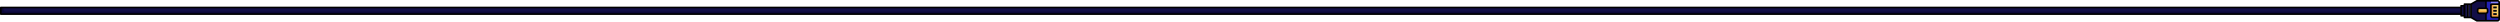 <svg xmlns="http://www.w3.org/2000/svg" viewBox="0 0 3000 25.8"><defs><style>.cls-1{fill:#2323b5;}.cls-2{fill:#8383ff;}.cls-3{fill:#f3a748;}.cls-4{fill:#f9d266;}.cls-5{fill:#120e47;}.cls-6{fill:#0b0737;}.cls-7{fill:#686868;}.cls-8{fill:#f0ae42;}</style></defs><g id="katman_2" data-name="katman 2"><g id="katman_1-2" data-name="katman 1"><path id="path2" class="cls-1" d="M2983.13,24.81H2997a2,2,0,0,0,2-2V3a2,2,0,0,0-2-2h-13.89Z"/><path id="path4" class="cls-2" d="M2991.07,20.84H2999V3a2,2,0,0,0-2-2h-7.94V18.86A2,2,0,0,0,2991.07,20.84Z"/><path id="path6" class="cls-3" d="M2999,5h-7.94a2,2,0,0,0-2,2V18.86a2,2,0,0,0,2,2H2999"/><path id="path8" class="cls-4" d="M2999,5v12.9h-7V5Z"/><path id="path10" class="cls-5" d="M2983.13,24.81V1h-10.92l-6.95,4h-7.93V20.84h7.93l6.95,4Z"/><path id="path12" class="cls-5" d="M2957.33,7h-4V18.86h4"/><path id="path14" class="cls-6" d="M2953.36,16.87H1.12V8.93H2953.36"/><path id="path16" class="cls-5" d="M6.2,13.89H2953.36v-5H4.22v3A2,2,0,0,0,6.2,13.89Z"/><g id="g28"><path id="path18" class="cls-7" d="M2962.29,5V20.84h-2V5Z"/><path id="path20" class="cls-7" d="M2966.26,4.4l-1,.56h-1V20.84h1l1,.57Z"/><path id="path22" class="cls-7" d="M2996,7.94v2h-4v-2Z"/><path id="path24" class="cls-7" d="M2996,11.91v2h-4v-2Z"/><path id="path26" class="cls-7" d="M2996,15.88v2h-4v-2Z"/></g><rect id="rect30" class="cls-8" x="2973.2" y="9.92" width="11.91" height="5.95" rx="1.98"/><path id="path32" class="cls-4" d="M2976.93,12.9h8.18v-1a2,2,0,0,0-2-2h-7.2v2A1,1,0,0,0,2976.93,12.9Z"/><path id="path34" class="cls-6" d="M2956.33,16.87h1V7h-2v8.93A1,1,0,0,0,2956.33,16.87Z"/><path id="path36" d="M3000,22.83V3a3,3,0,0,0-3-3h-24.81a1,1,0,0,0-.49.13L2965,4h-7.67a1,1,0,0,0-1,1V6h-3a1,1,0,0,0-1,1v1H1a1,1,0,0,0-1,1v7.94a1,1,0,0,0,1,1H2952.36v1a1,1,0,0,0,1,1h3v1a1,1,0,0,0,1,1H2965l6.72,3.84a1,1,0,0,0,.49.13H2997A3,3,0,0,0,3000,22.83ZM2998,6v13.9h-6.95a1,1,0,0,1-1-1V7a1,1,0,0,1,1-1Zm0-3.3V4h-7.94a2,2,0,0,0-2,2V18.86a3,3,0,0,0,3,3H2998v1a1,1,0,0,1-1,1h-12.9V16.69a3,3,0,0,0,2-2.8v-2a3,3,0,0,0-2-2.8V2h13.23A.67.67,0,0,1,2998,2.65Zm-14.89,12.24h-7.94a1,1,0,0,1-1-1v-2a1,1,0,0,1,1-1h7.94a1,1,0,0,1,1,1v2A1,1,0,0,1,2983.13,14.89ZM2964.27,6v13.9h-2V6ZM2,15.88v-6H2952.36v6Zm2952.37,2V7.94h2v9.92Zm4-11.91h2v13.9h-2Zm7.94,14.32V5.54L2972.48,2h9.66v7h-6.95a3,3,0,0,0-3,3v2a3,3,0,0,0,3,3h6.95v7h-9.66Z"/><path id="path38" d="M2996,7.94v2h-4v-2Z"/><path id="path40" d="M2996,11.91v2h-4v-2Z"/><path id="path42" d="M2996,15.88v2h-4v-2Z"/></g></g></svg>